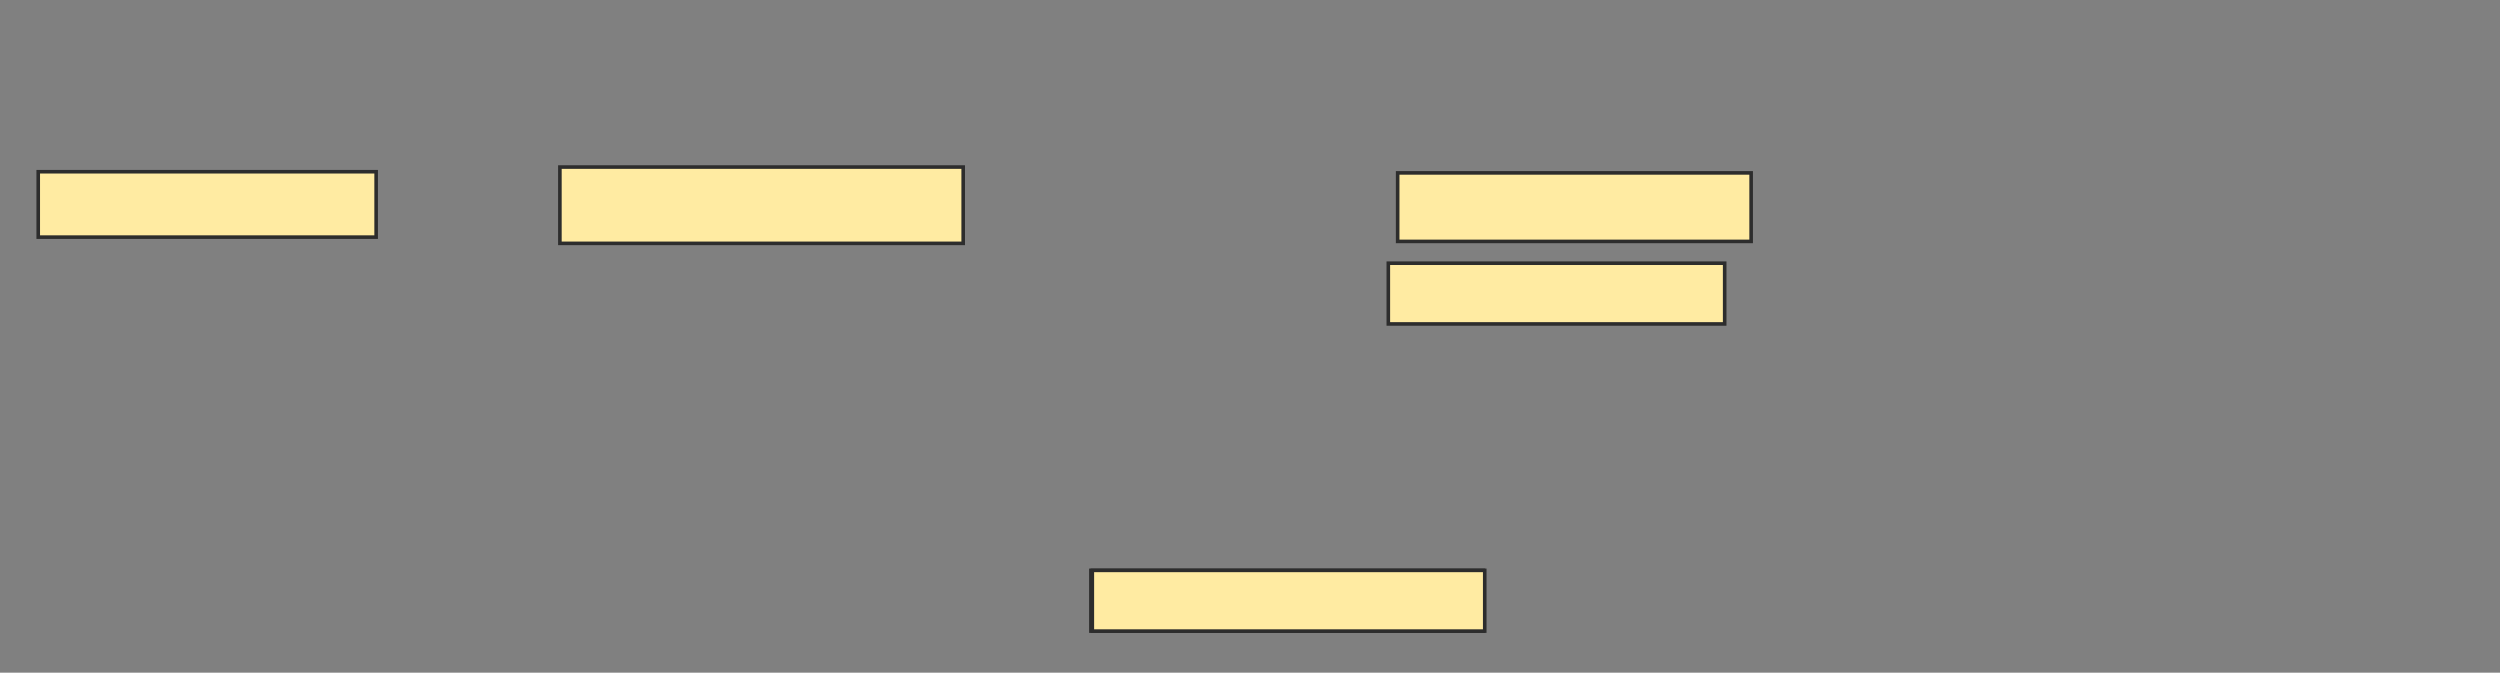 <svg xmlns="http://www.w3.org/2000/svg" width="695" height="187">
 <rect width="100%" height="100%" fill="#808080" stroke="none"/>
 <!-- Created with Image Occlusion Enhanced -->
 <g>
  <title>Labels</title>
 </g>
 <g display="inline">
  <title>Masks</title>
  <g id="774a5993469244bf9617cdcfcf974d35-oa-1">
   <rect fill="#FFEBA2" stroke="#2D2D2D" stroke-dasharray="null" stroke-linejoin="null" stroke-linecap="null" x="303.268" y="158.563" width="109.091" height="16.883"/>
   <g>
    <rect fill="#FFEBA2" stroke="#2D2D2D" stroke-dasharray="null" stroke-linejoin="null" stroke-linecap="null" x="10.628" y="47.74" width="93.939" height="18.182"/>
    <rect fill="#FFEBA2" stroke="#2D2D2D" stroke-dasharray="null" stroke-linejoin="null" stroke-linecap="null" x="155.649" y="46.442" width="112.121" height="21.212"/>
   </g>
  </g>
  <g id="774a5993469244bf9617cdcfcf974d35-oa-2">
   <g>
    <rect fill="#FFEBA2" stroke="#2D2D2D" stroke-dasharray="null" stroke-linejoin="null" stroke-linecap="null" x="388.55" y="48.065" width="98.268" height="19.048"/>
    <rect fill="#FFEBA2" stroke="#2D2D2D" stroke-dasharray="null" stroke-linejoin="null" stroke-linecap="null" x="385.952" y="73.173" width="93.507" height="16.883"/>
   </g>
   <rect fill="#FFEBA2" stroke="#2D2D2D" stroke-dasharray="null" stroke-linejoin="null" stroke-linecap="null" x="303.665" y="158.563" width="109.091" height="16.883"/>
  </g>
 </g>
</svg>